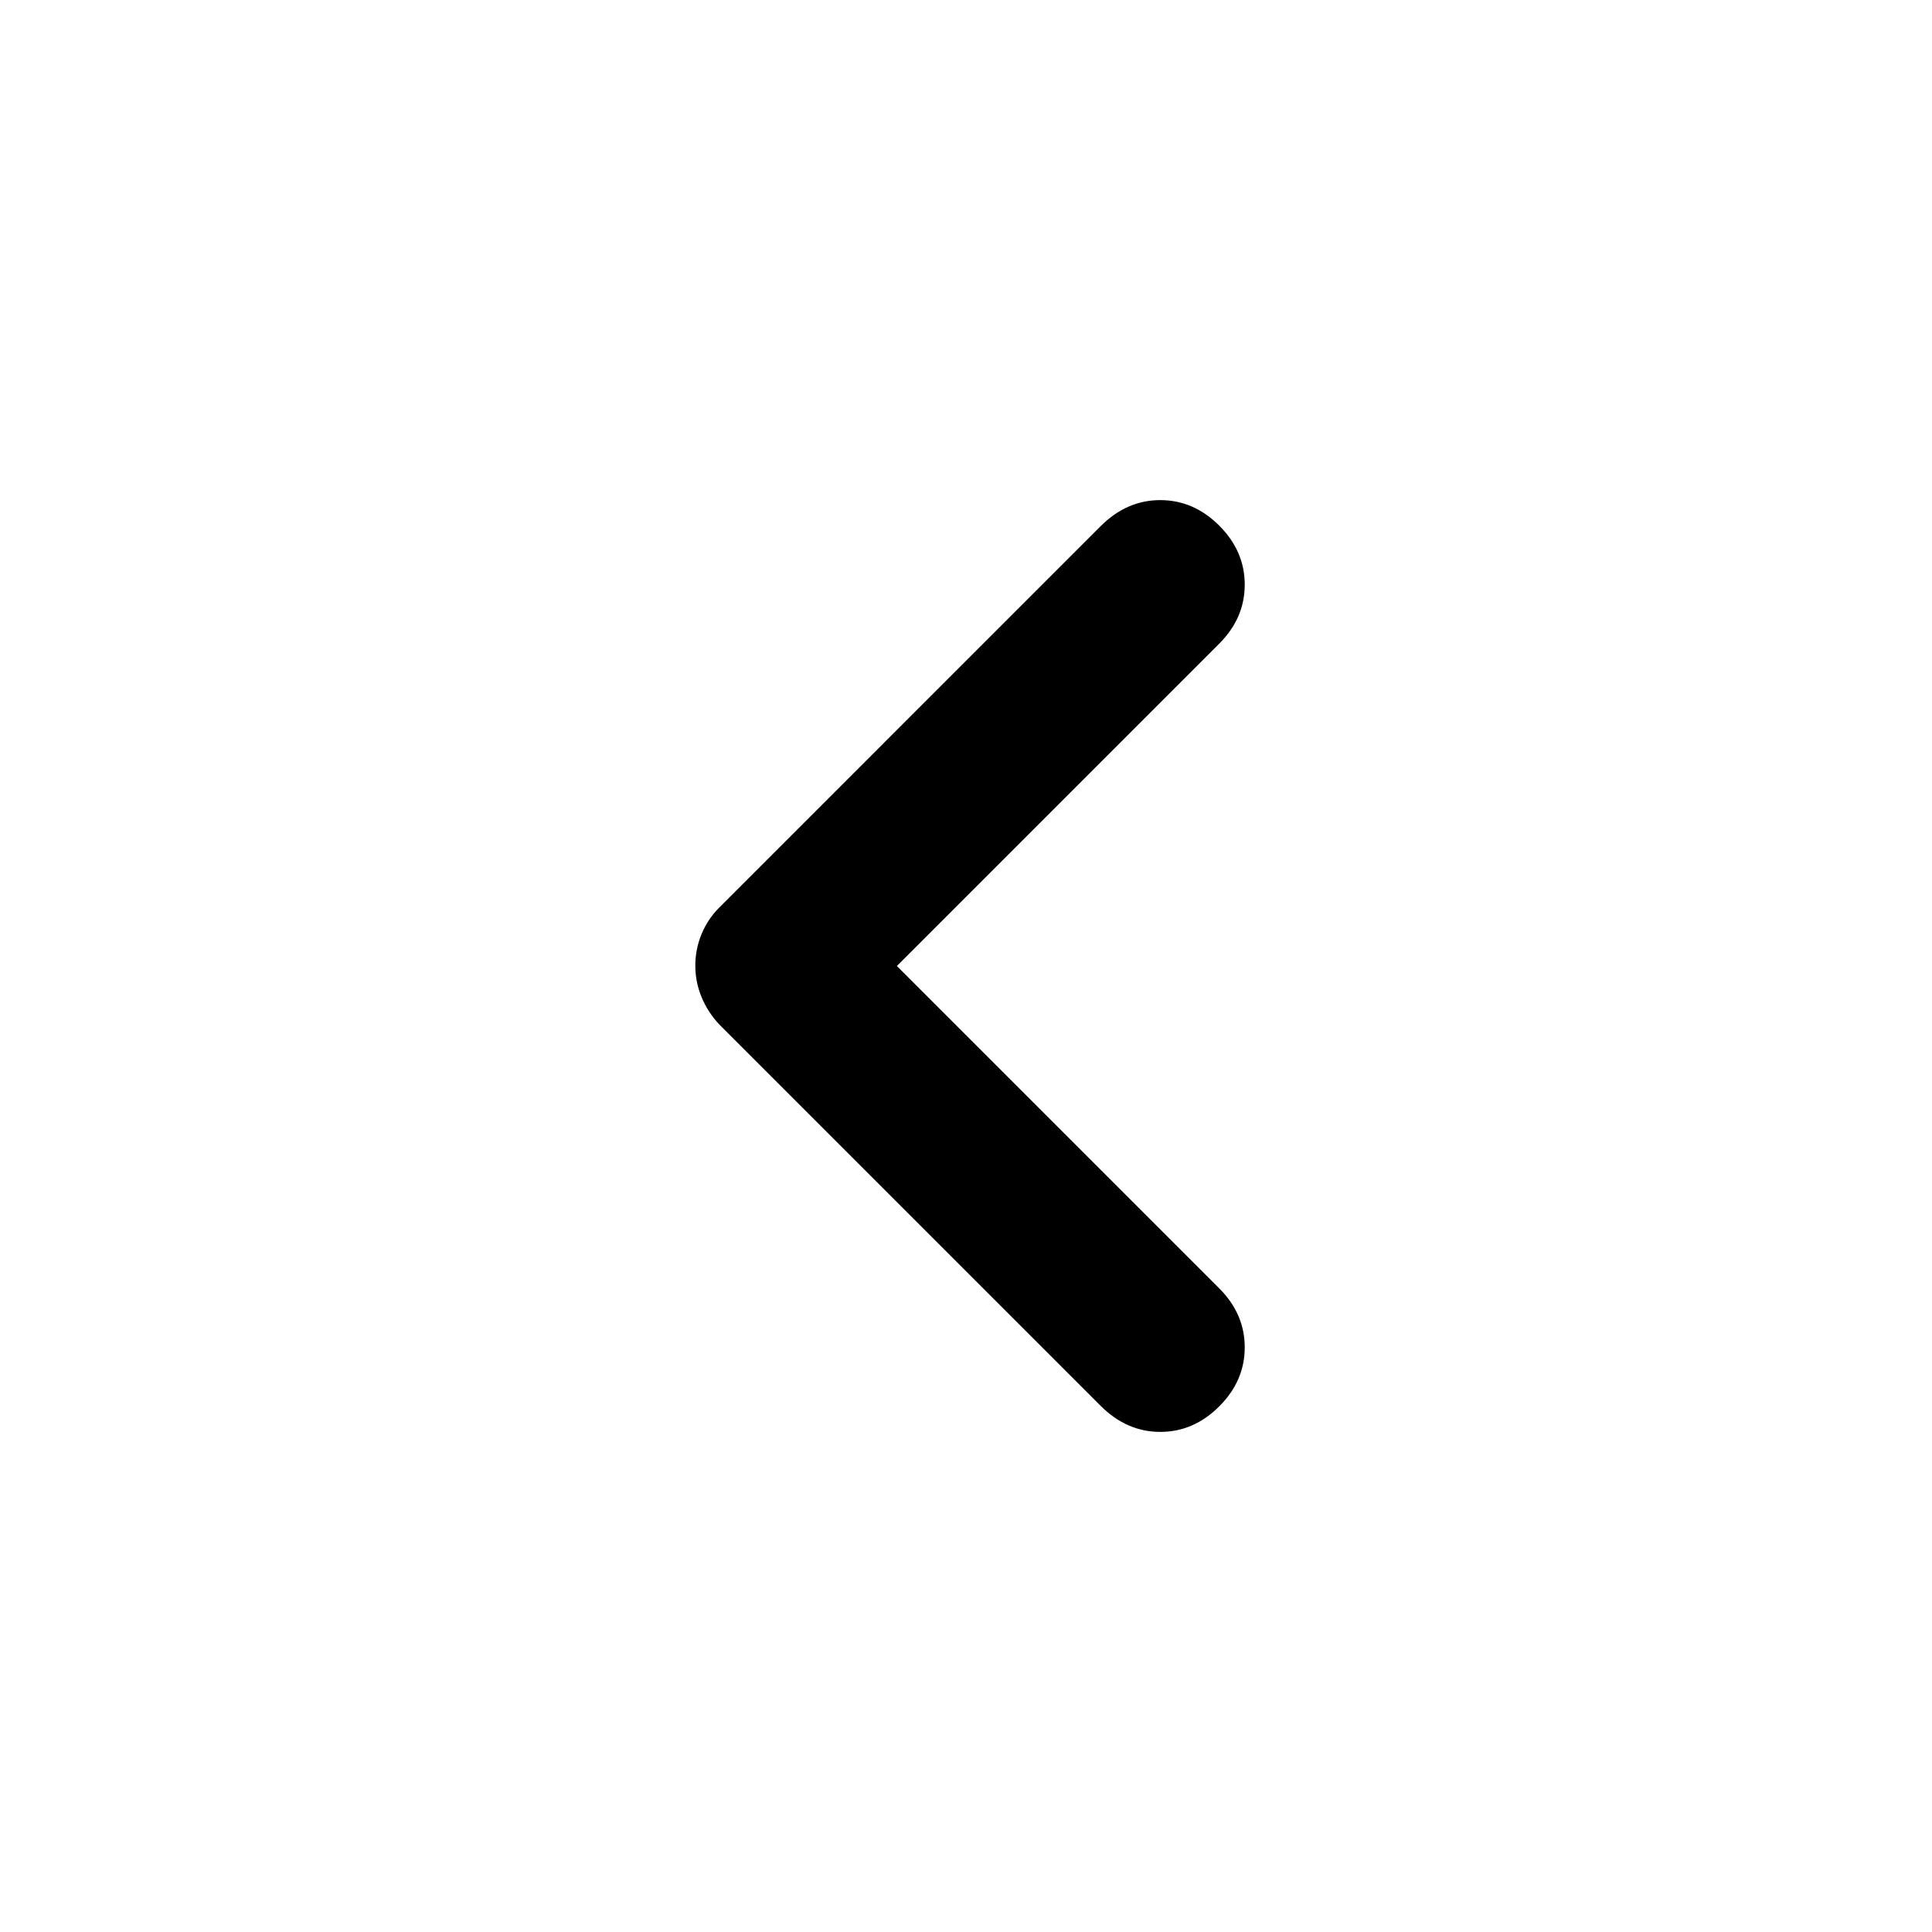 <svg xmlns="http://www.w3.org/2000/svg" height="20" viewBox="0 -960 960 960" width="20"><path d="m445.652-480 160.174 160.174Q618.5-307.152 618.5-290.5t-12.674 29.326Q593.152-248.5 576.5-248.5t-29.665-13.012L357.413-450.935q-5.717-6.117-8.815-13.613-3.098-7.495-3.098-15.652t3.098-15.652q3.098-7.496 8.815-13.213l189.422-189.423Q559.848-711.5 576.5-711.5t29.326 12.674Q618.5-686.152 618.5-669.5t-12.674 29.326L445.652-480Z"/></svg>